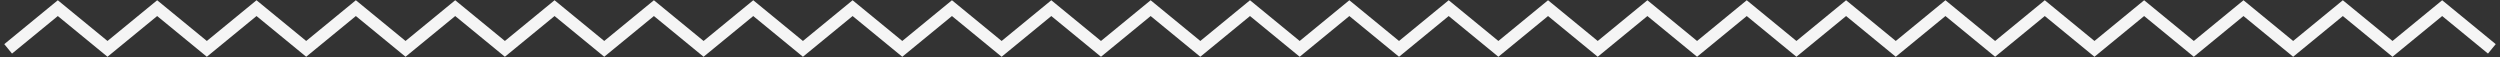 <svg width="307" height="7" viewBox="0 0 307 7" fill="none"
    xmlns="http://www.w3.org/2000/svg">
    <rect x="0" y="0" width="307" height="7" fill="#333333" stroke="none"/>
    <path d="M1 6L7.1 1L13.2 6L19.3 1L25.4 6L31.5 1L37.6 6L43.7 1L49.8 6L55.9 1L62 6L68.1 1L74.2 6L80.3 1L86.4 6L92.5 1L98.6 6L104.7 1L110.8 6L116.9 1L123 6L129.1 1L135.2 6L141.3 1L147.4 6L153.5 1L159.6 6L165.7 1L171.8 6L177.9 1L184 6L190.1 1L196.2 6L202.3 1L208.4 6L214.5 1L220.6 6L226.7 1L232.8 6L238.9 1L245 6L251.1 1L257.2 6L263.3 1L269.4 6L275.5 1L281.6 6L287.7 1L293.8 6L299.9 1L306 6" stroke="#F5F5F5" stroke-width="1.5"/>
</svg>
